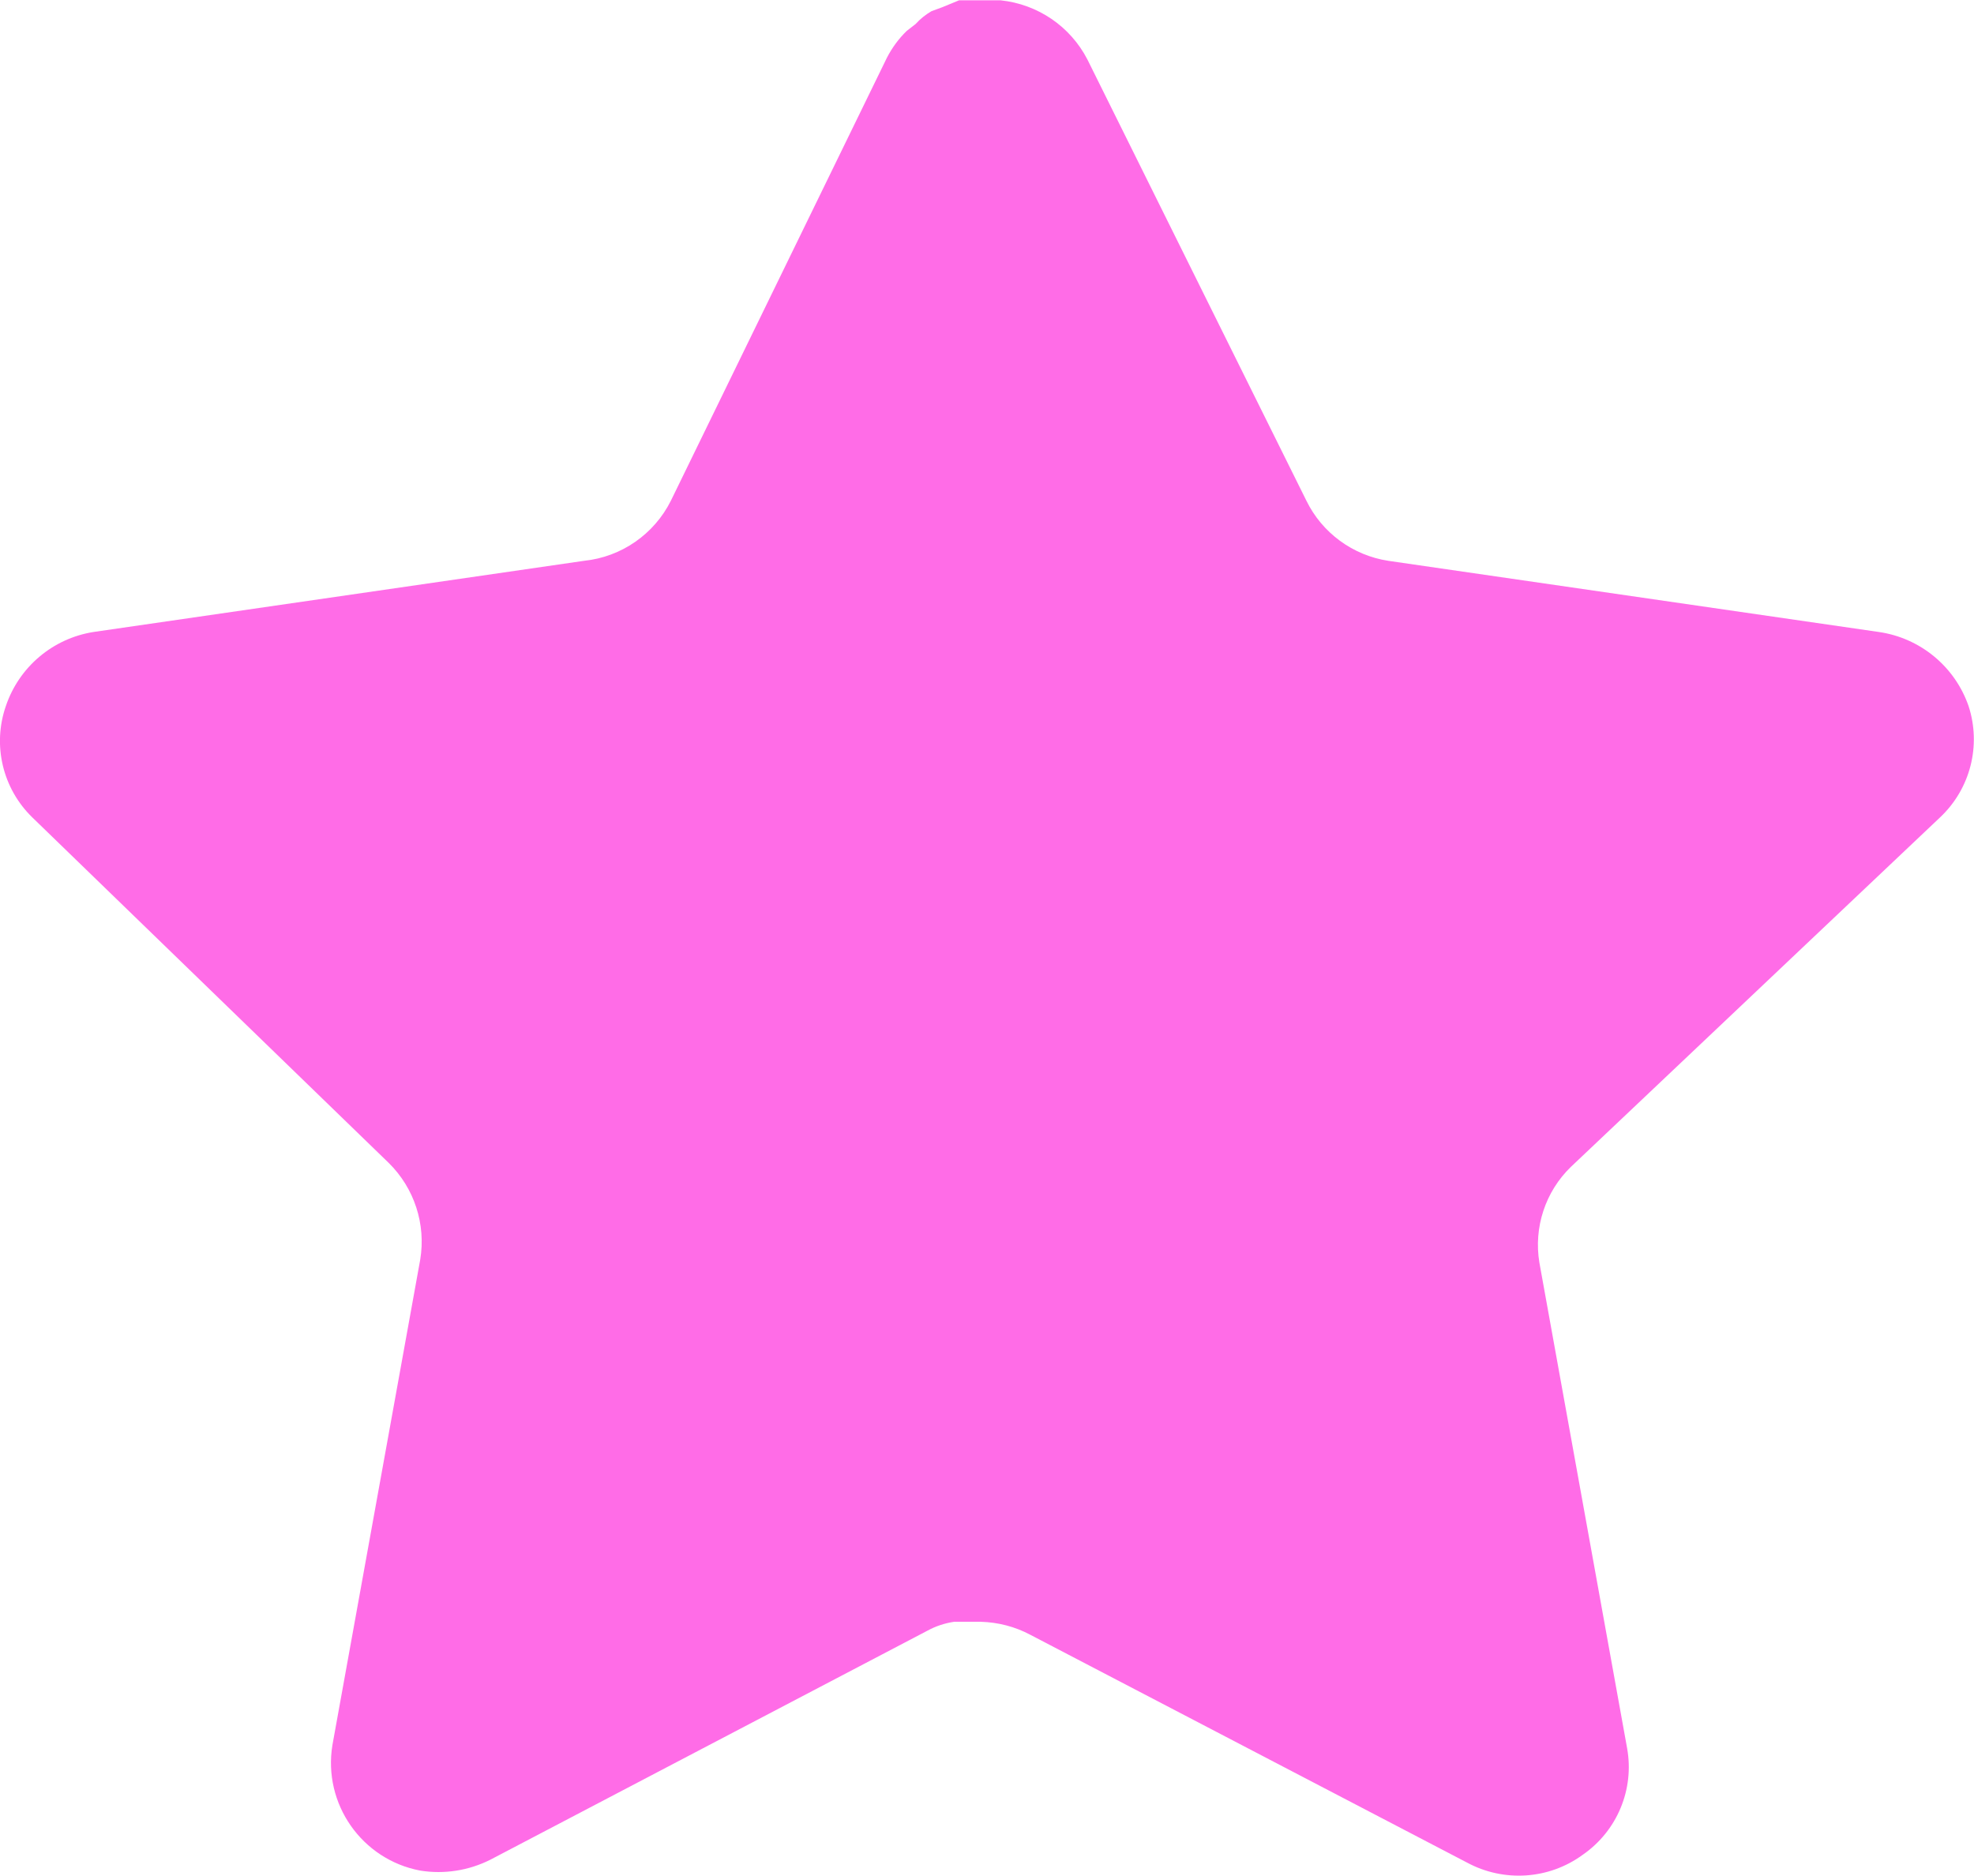 <svg width="322" height="306" viewBox="0 0 322 306" fill="none" xmlns="http://www.w3.org/2000/svg">
<path d="M256.24 190.354C252.071 194.395 250.155 200.239 251.105 205.971L265.415 285.183C266.622 291.897 263.789 298.691 258.171 302.571C252.666 306.596 245.342 307.079 239.338 303.859L168.044 266.668C165.565 265.348 162.813 264.639 159.996 264.559H155.634C154.12 264.784 152.64 265.267 151.287 266.008L79.978 303.376C76.453 305.147 72.46 305.775 68.549 305.147C59.019 303.344 52.661 294.263 54.222 284.684L68.549 205.472C69.499 199.692 67.583 193.816 63.414 189.71L5.288 133.36C0.426 128.643 -1.264 121.559 0.958 115.167C3.115 108.791 8.62 104.139 15.268 103.092L95.27 91.484C101.355 90.856 106.699 87.153 109.435 81.679L144.688 9.39C145.525 7.78 146.603 6.299 147.907 5.043L149.356 3.916C150.112 3.079 150.982 2.387 151.947 1.823L153.702 1.179L156.438 0.052H163.215C169.268 0.68 174.596 4.303 177.381 9.712L213.1 81.679C215.675 86.944 220.681 90.599 226.46 91.484L306.462 103.092C313.223 104.058 318.873 108.727 321.11 115.167C323.219 121.623 321.4 128.707 316.442 133.36L256.24 190.354Z" fill="#FF6CE7"/>
</svg>
